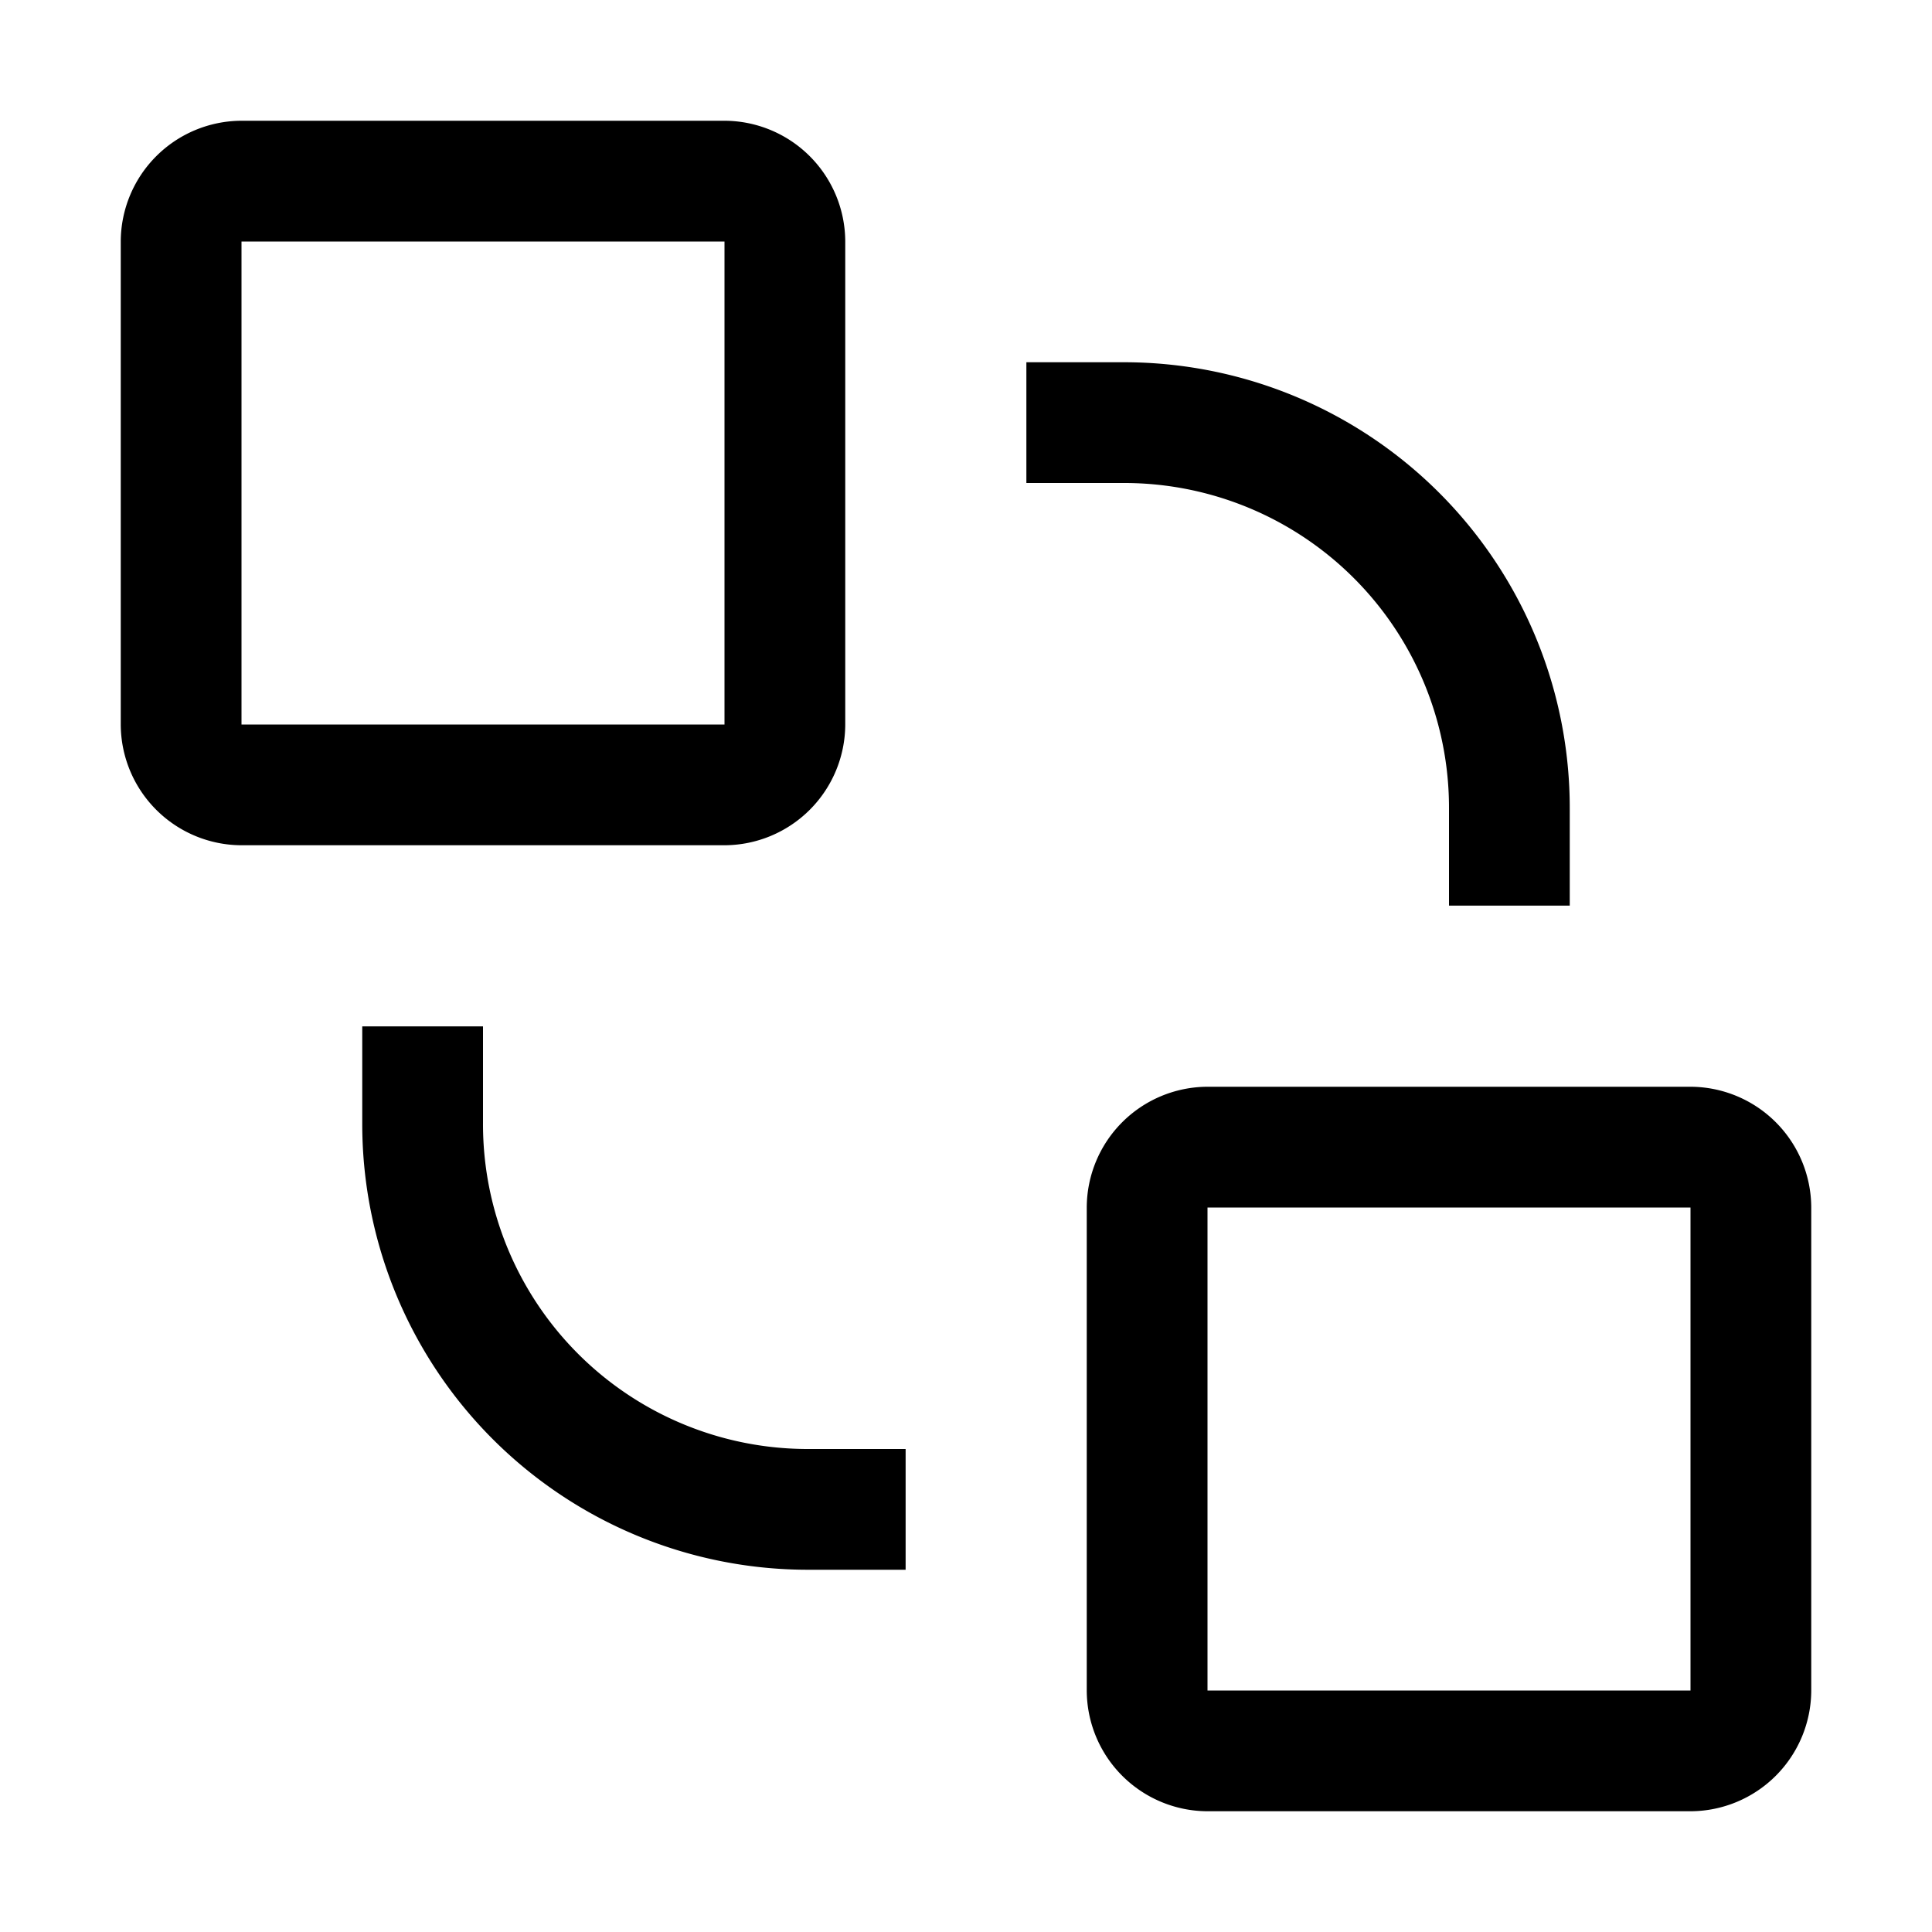 <svg xmlns="http://www.w3.org/2000/svg" width="3em" height="3em" viewBox="0 0 32 32"><path fill="currentColor" d="M8 18.6V17H6v1.6a7.383 7.383 0 0 0 7.4 7.4H15v-2h-1.6A5.38 5.38 0 0 1 8 18.6m20-.6h-8a2.006 2.006 0 0 0-2 2v8a2.006 2.006 0 0 0 2 2h8a2.006 2.006 0 0 0 2-2v-8a2.006 2.006 0 0 0-2-2m-8 10v-8h8v8zm4-14.6V15h2v-1.6A7.383 7.383 0 0 0 18.6 6H17v2h1.6a5.38 5.38 0 0 1 5.4 5.4M12 2H4a2.006 2.006 0 0 0-2 2v8a2.006 2.006 0 0 0 2 2h8a2.006 2.006 0 0 0 2-2V4a2.006 2.006 0 0 0-2-2M4 12V4h8v8z"/></svg>